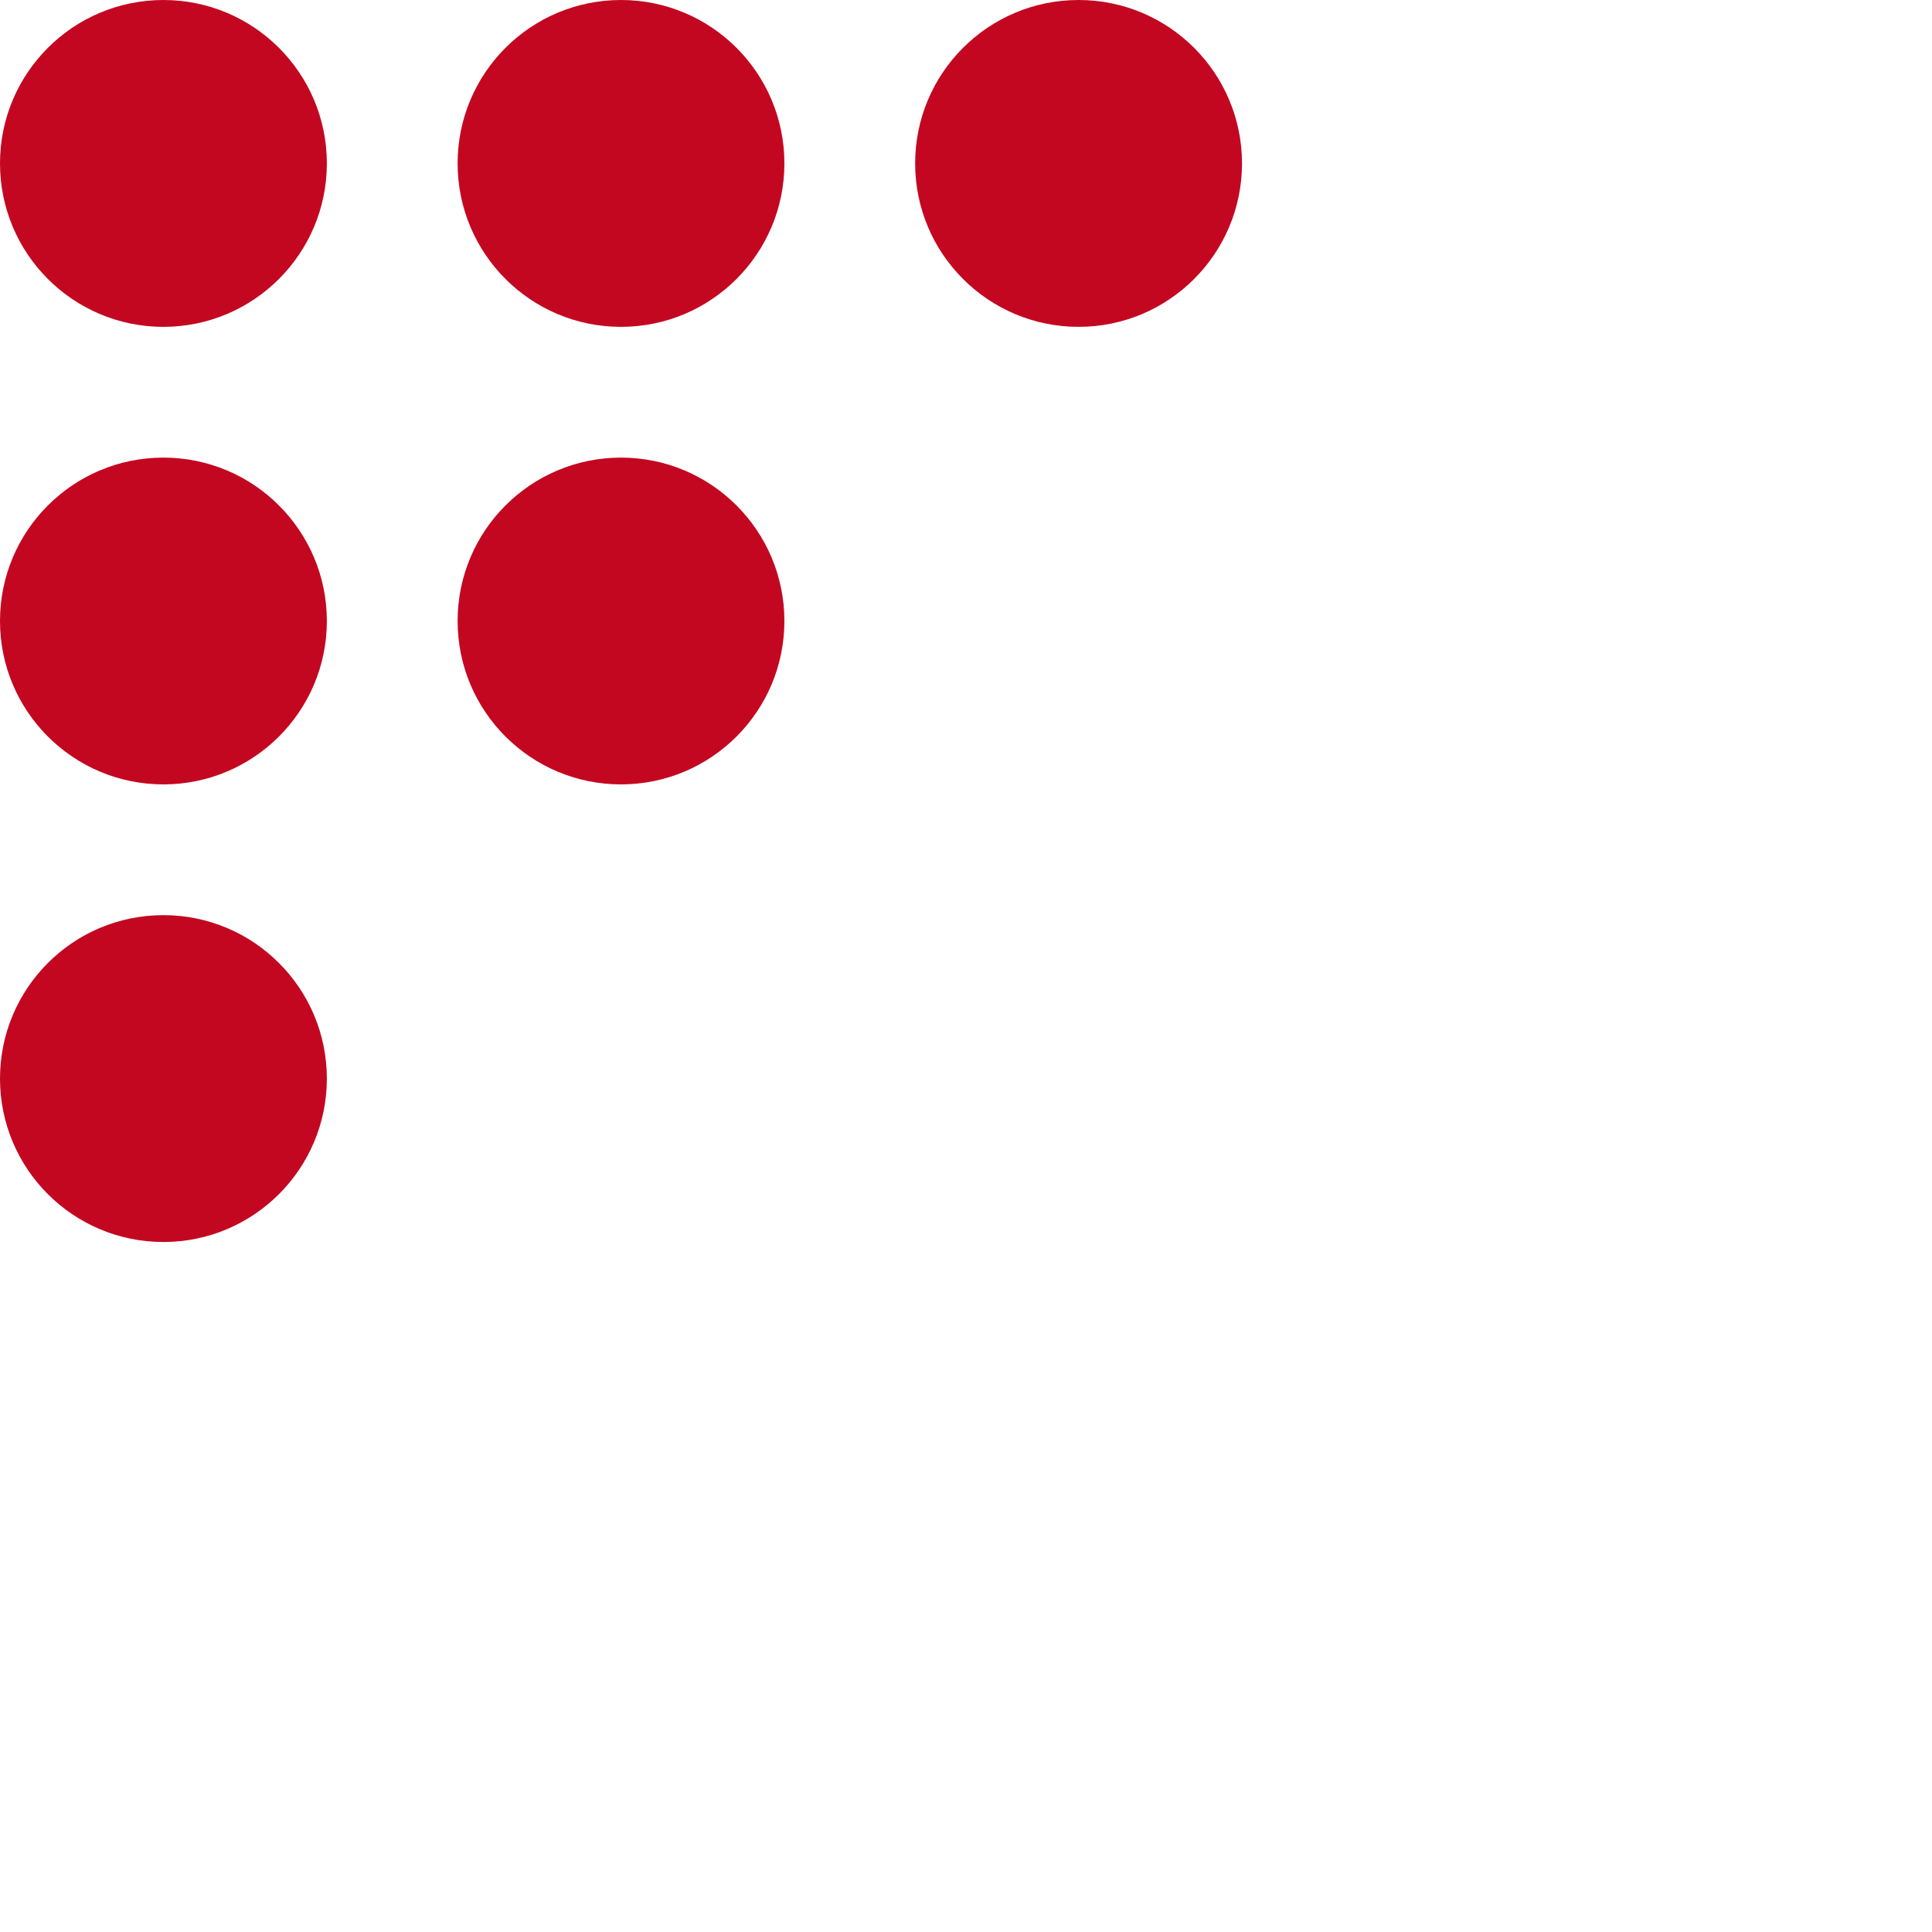 <svg width="28" height="28" viewBox="0 0 28 28" fill="none" xmlns="http://www.w3.org/2000/svg" color="#C40721">
  <path d="M15.632 0C14.323 0 13.263 1.06 13.263 2.368C13.263 3.676 14.323 4.737 15.632 4.737C16.94 4.737 18 3.676 18 2.368C18 1.06 16.94 0 15.632 0Z" fill="currentColor"/>
  <path d="M9 0C7.692 0 6.632 1.06 6.632 2.368C6.632 3.676 7.692 4.737 9 4.737C10.308 4.737 11.368 3.676 11.368 2.368C11.368 1.06 10.308 0 9 0Z" fill="currentColor"/>
  <path d="M9 6.632C7.692 6.632 6.632 7.692 6.632 9C6.632 10.308 7.692 11.368 9 11.368C10.308 11.368 11.368 10.308 11.368 9C11.368 7.692 10.308 6.632 9 6.632Z" fill="currentColor"/>
  <path d="M2.368 13.263C1.06 13.263 -4.17233e-07 14.323 -4.17233e-07 15.632C-4.17233e-07 16.94 1.06 18 2.368 18C3.676 18 4.737 16.94 4.737 15.632C4.737 14.323 3.676 13.263 2.368 13.263Z" fill="currentColor"/>
  <path d="M2.368 0C1.06 0 -4.17233e-07 1.06 -4.17233e-07 2.368C-4.17233e-07 3.676 1.06 4.737 2.368 4.737C3.676 4.737 4.737 3.676 4.737 2.368C4.737 1.06 3.676 0 2.368 0Z" fill="currentColor"/>
  <path d="M2.368 6.632C1.06 6.632 -4.17233e-07 7.692 -4.17233e-07 9C-4.17233e-07 10.308 1.06 11.368 2.368 11.368C3.676 11.368 4.737 10.308 4.737 9C4.737 7.692 3.676 6.632 2.368 6.632Z" fill="currentColor"/>
</svg>